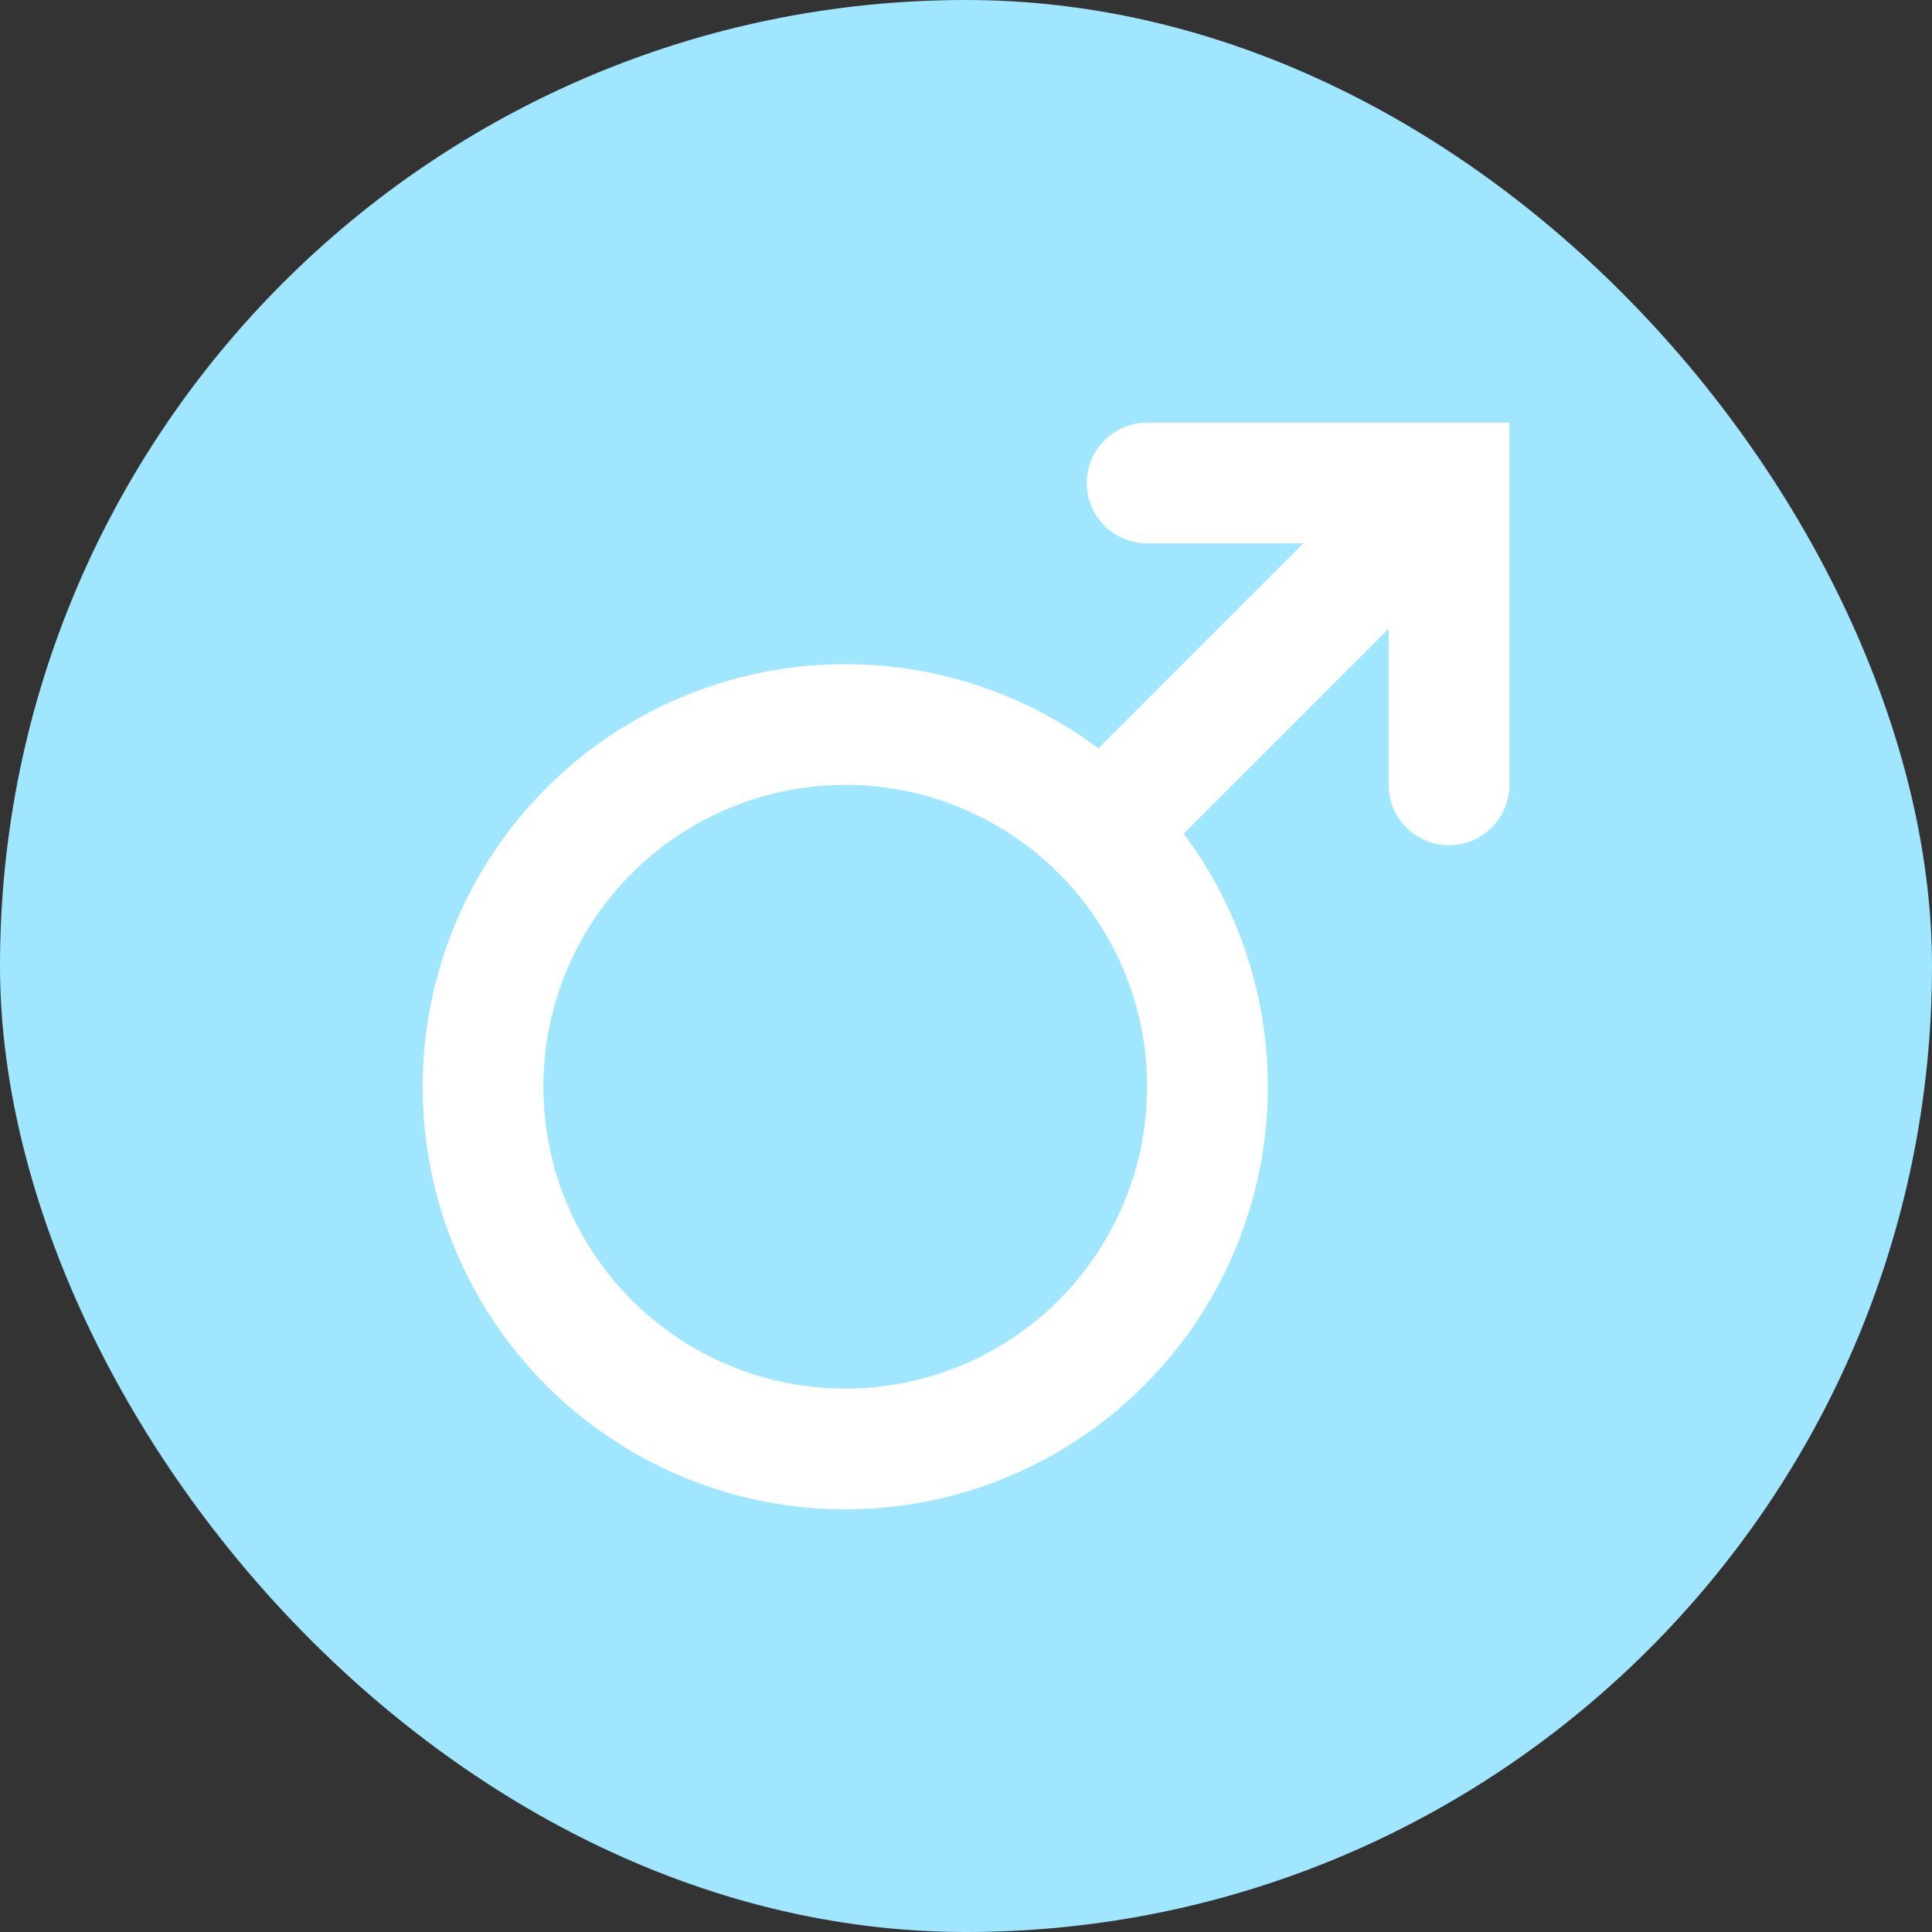 <?xml version="1.0" encoding="UTF-8"?>
<svg width="32px" height="32px" viewBox="0 0 32 32" version="1.1" xmlns="http://www.w3.org/2000/svg" xmlns:xlink="http://www.w3.org/1999/xlink">
    <rect x="0" y="0" width="32" height="32" fill="#333333" stroke="none"/>
    <!-- Generator: Sketch 54.1 (76490) - https://sketchapp.com -->
    <title>男@3x</title>
    <desc>Created with Sketch.</desc>
    <g id="消息" stroke="none" stroke-width="1" fill="none" fill-rule="evenodd">
        <g id="信息icon" transform="translate(-64, -256)">
            <g id="男" transform="translate(64, 256)">
                <rect id="矩形" fill="#A1E6FF" x="0" y="0" width="32" height="32" rx="16"></rect>
                <circle id="椭圆形" stroke="#FFFFFF" stroke-width="2" cx="14" cy="18" r="6"></circle>
                <path d="M18,14 L23,9" id="路径-7" stroke="#FFFFFF" stroke-width="2"></path>
                <polyline id="路径-12" stroke="#FFFFFF" stroke-width="2" stroke-linecap="round" points="19 8 24 8 24 13"></polyline>
            </g>
        </g>
    </g>
</svg>